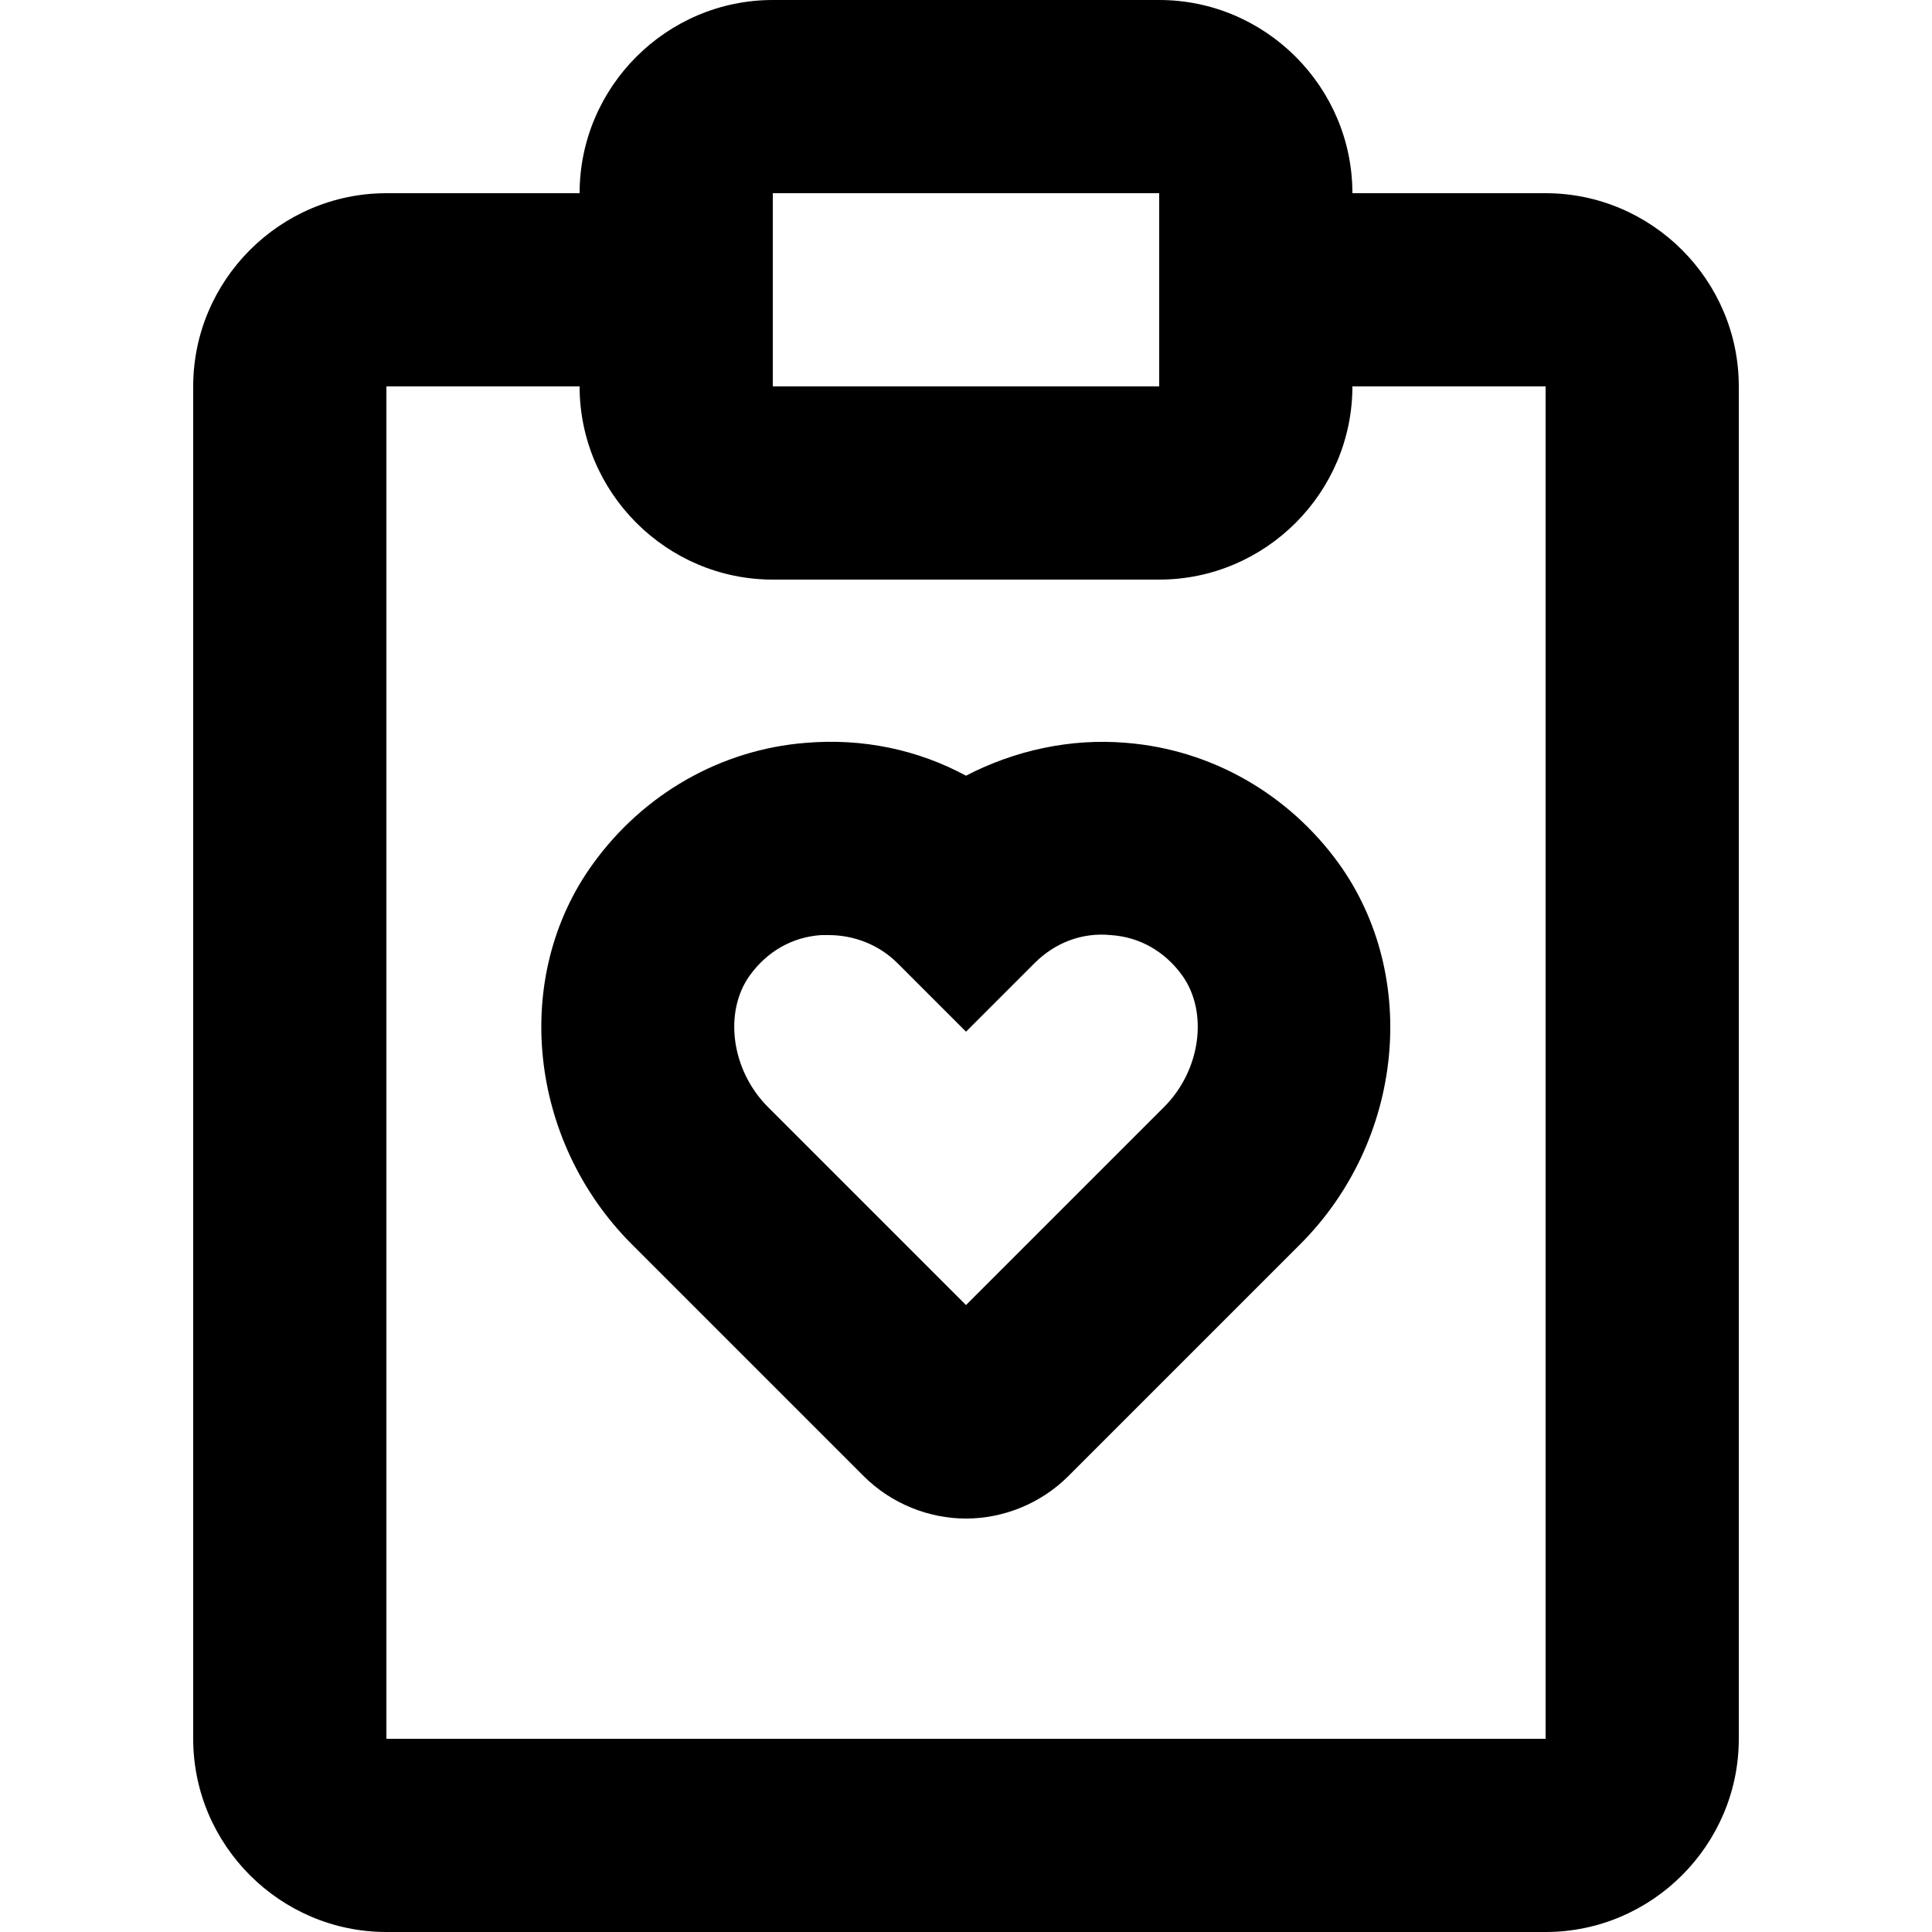 <svg viewBox="0 0 20 20" xmlns="http://www.w3.org/2000/svg"><path d="m16 2h-2c0-1.1-.9-2-2-2h-4c-1.1 0-2 .9-2 2h-2c-1.1 0-2 .9-2 2v14c0 1.1.9 2 2 2h12c1.1 0 2-.9 2-2v-14c0-1.1-.9-2-2-2zm-8 0h4v2h-4zm8 16h-12v-14h2c0 1.1.9 2 2 2h4c1.1 0 2-.9 2-2h2zm-4.34-10.31c-.58-.05-1.16.08-1.66.34-.5-.27-1.07-.39-1.66-.34-.88.07-1.68.53-2.2 1.25-.85 1.17-.67 2.87.4 3.94l2.4 2.4c.29.29.68.44 1.06.44s.77-.15 1.06-.44l2.4-2.4c1.07-1.07 1.24-2.77.4-3.94-.52-.72-1.32-1.18-2.2-1.25zm.39 3.77-2.05 2.05-2.05-2.05c-.38-.38-.46-.98-.19-1.36.18-.25.44-.4.74-.42h.08c.26 0 .52.1.71.29l.71.71.71-.71c.21-.21.49-.32.79-.29.3.02.56.17.74.42.27.38.19.98-.19 1.36z" fill="currentColor"/></svg>